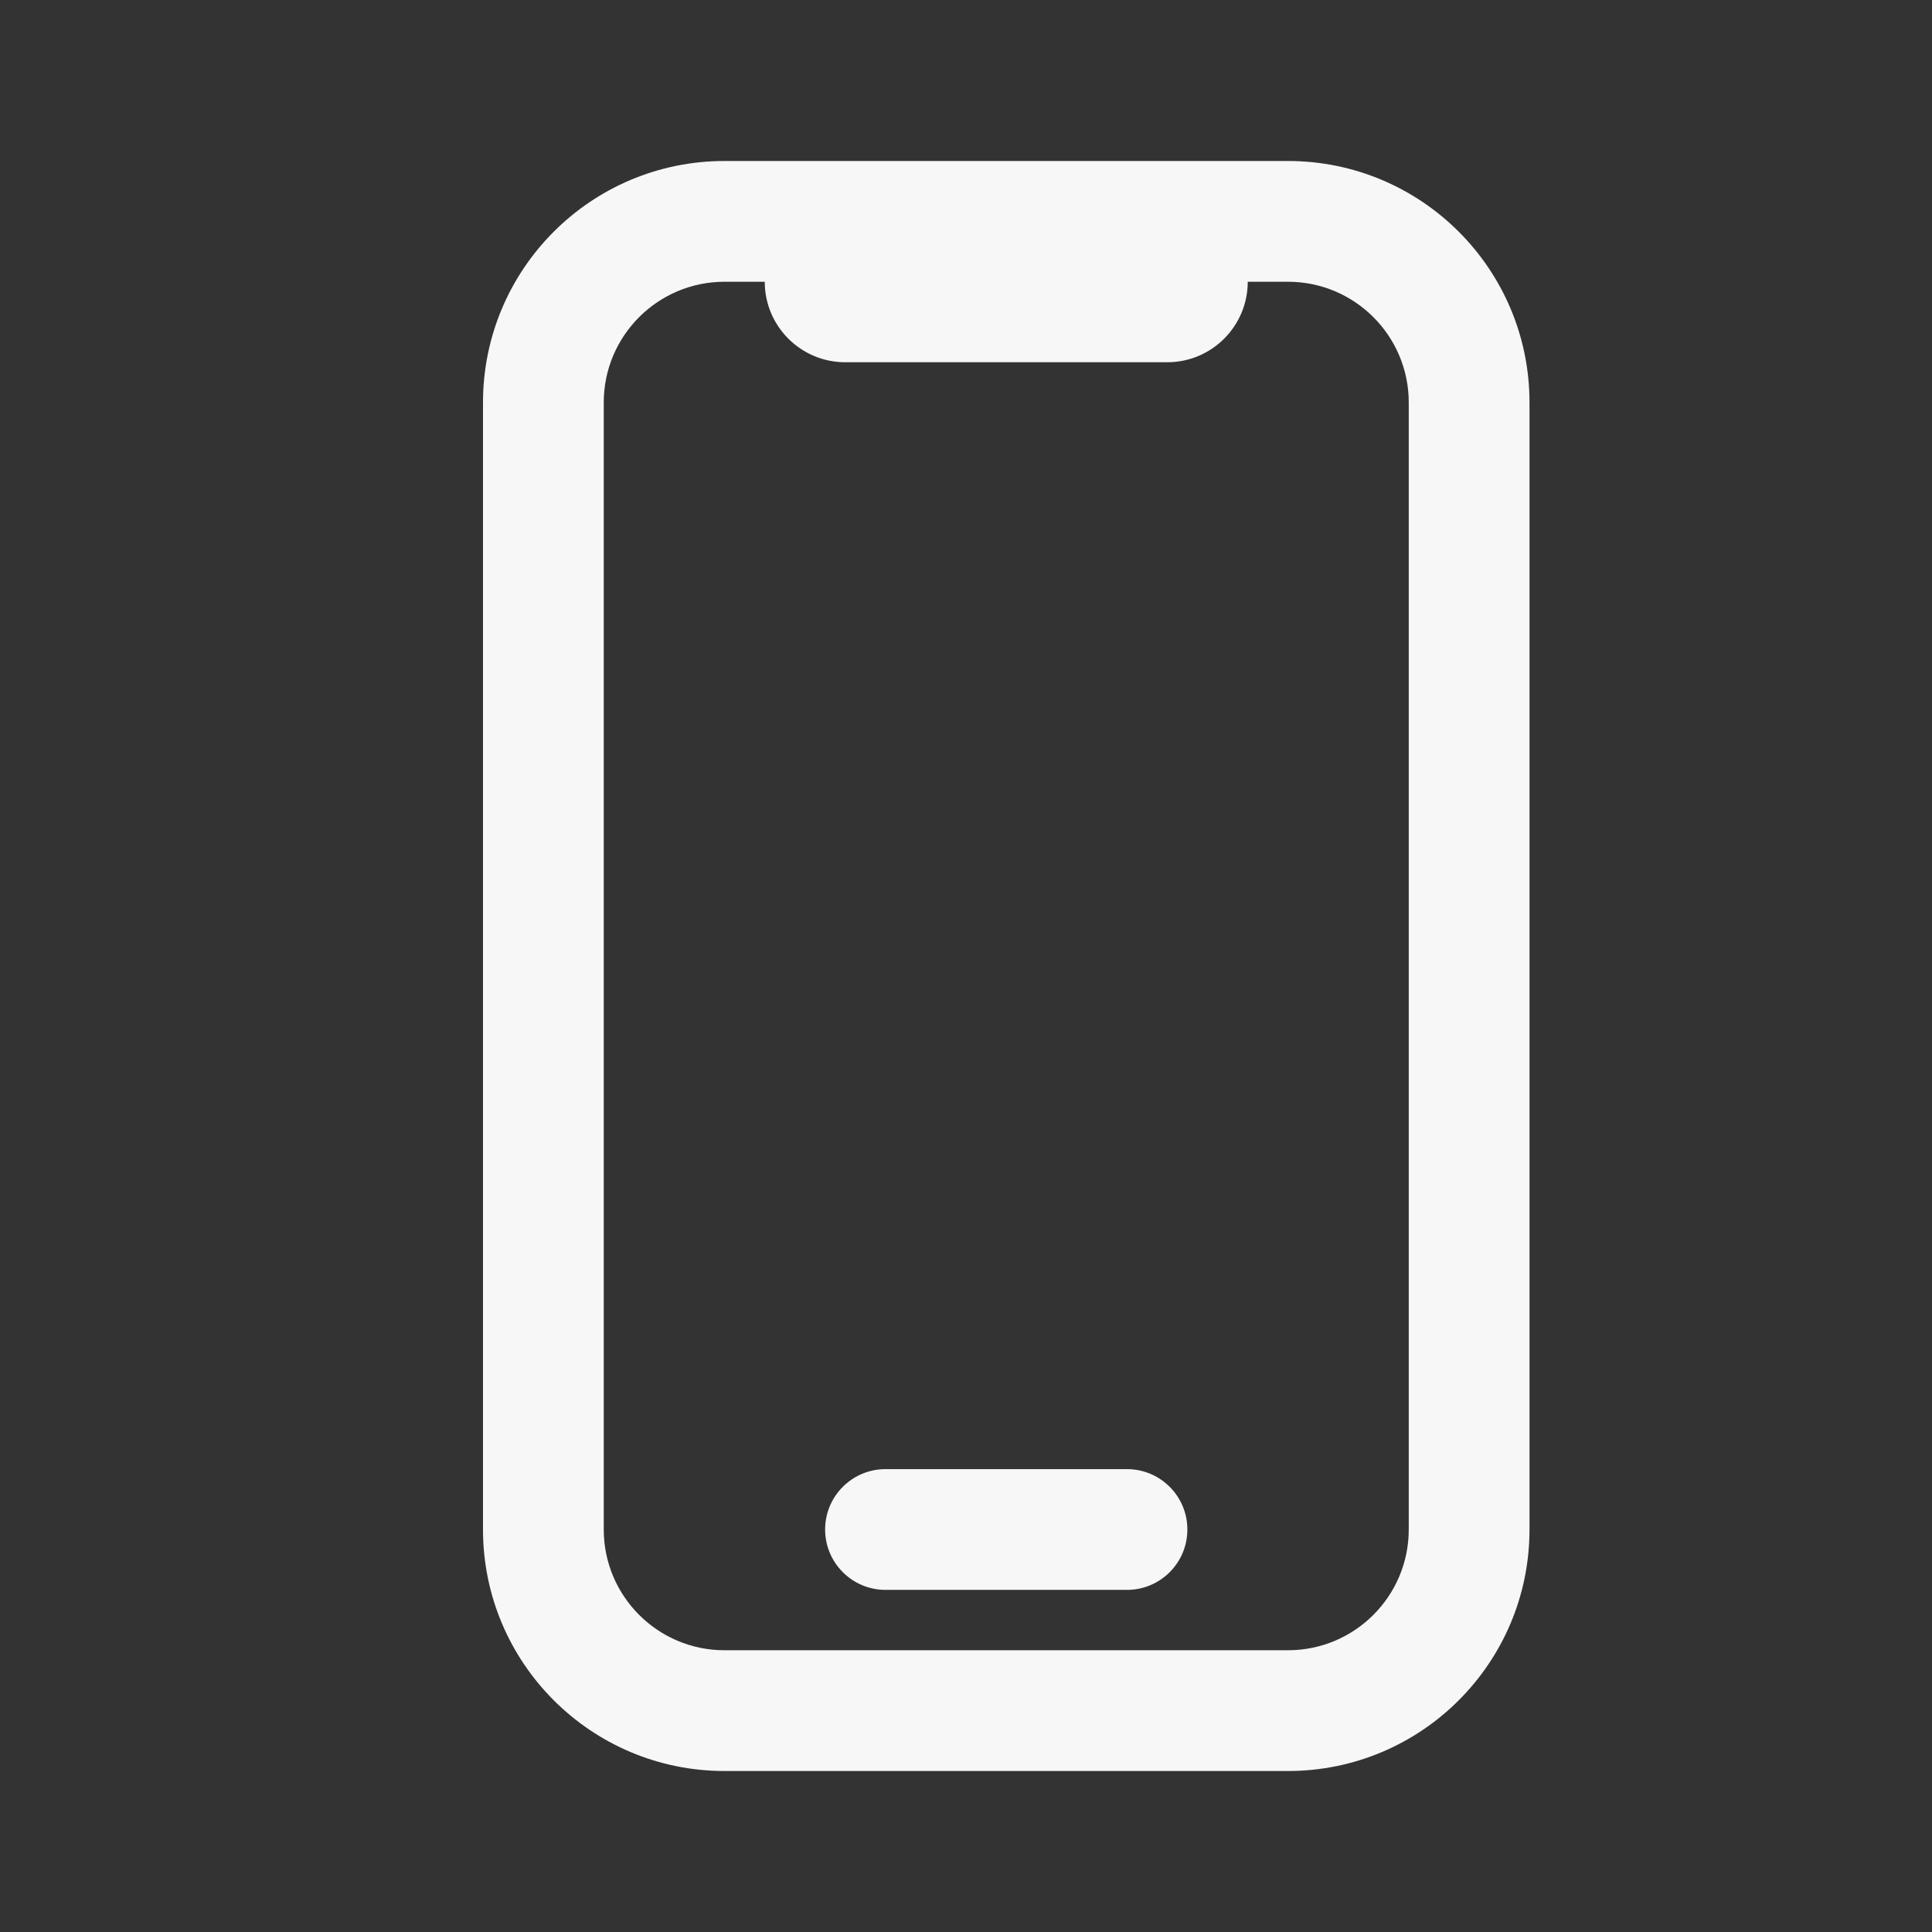 <svg width="24" height="24" viewBox="0 0 24 24" fill="none" xmlns="http://www.w3.org/2000/svg">
<rect x="0" y="0" width="24" height="24" fill="#333333" stroke="none"/>
<path fill-rule="evenodd" clip-rule="evenodd" d="M16 3.5H15.5C15.5 4.052 15.052 4.5 14.5 4.5H10.5C9.948 4.5 9.5 4.052 9.5 3.5H9C8.172 3.5 7.5 4.172 7.5 5V19C7.5 19.828 8.172 20.5 9 20.5H16C16.828 20.5 17.5 19.828 17.5 19V5C17.5 4.172 16.828 3.5 16 3.5ZM9 2C7.343 2 6 3.343 6 5V19C6 20.657 7.343 22 9 22H16C17.657 22 19 20.657 19 19V5C19 3.343 17.657 2 16 2H9ZM11 18.25C10.586 18.25 10.25 18.586 10.25 19C10.25 19.414 10.586 19.75 11 19.75H14C14.414 19.75 14.75 19.414 14.75 19C14.75 18.586 14.414 18.25 14 18.25H11Z" fill="white" fill-opacity="0.96"/>
</svg>
